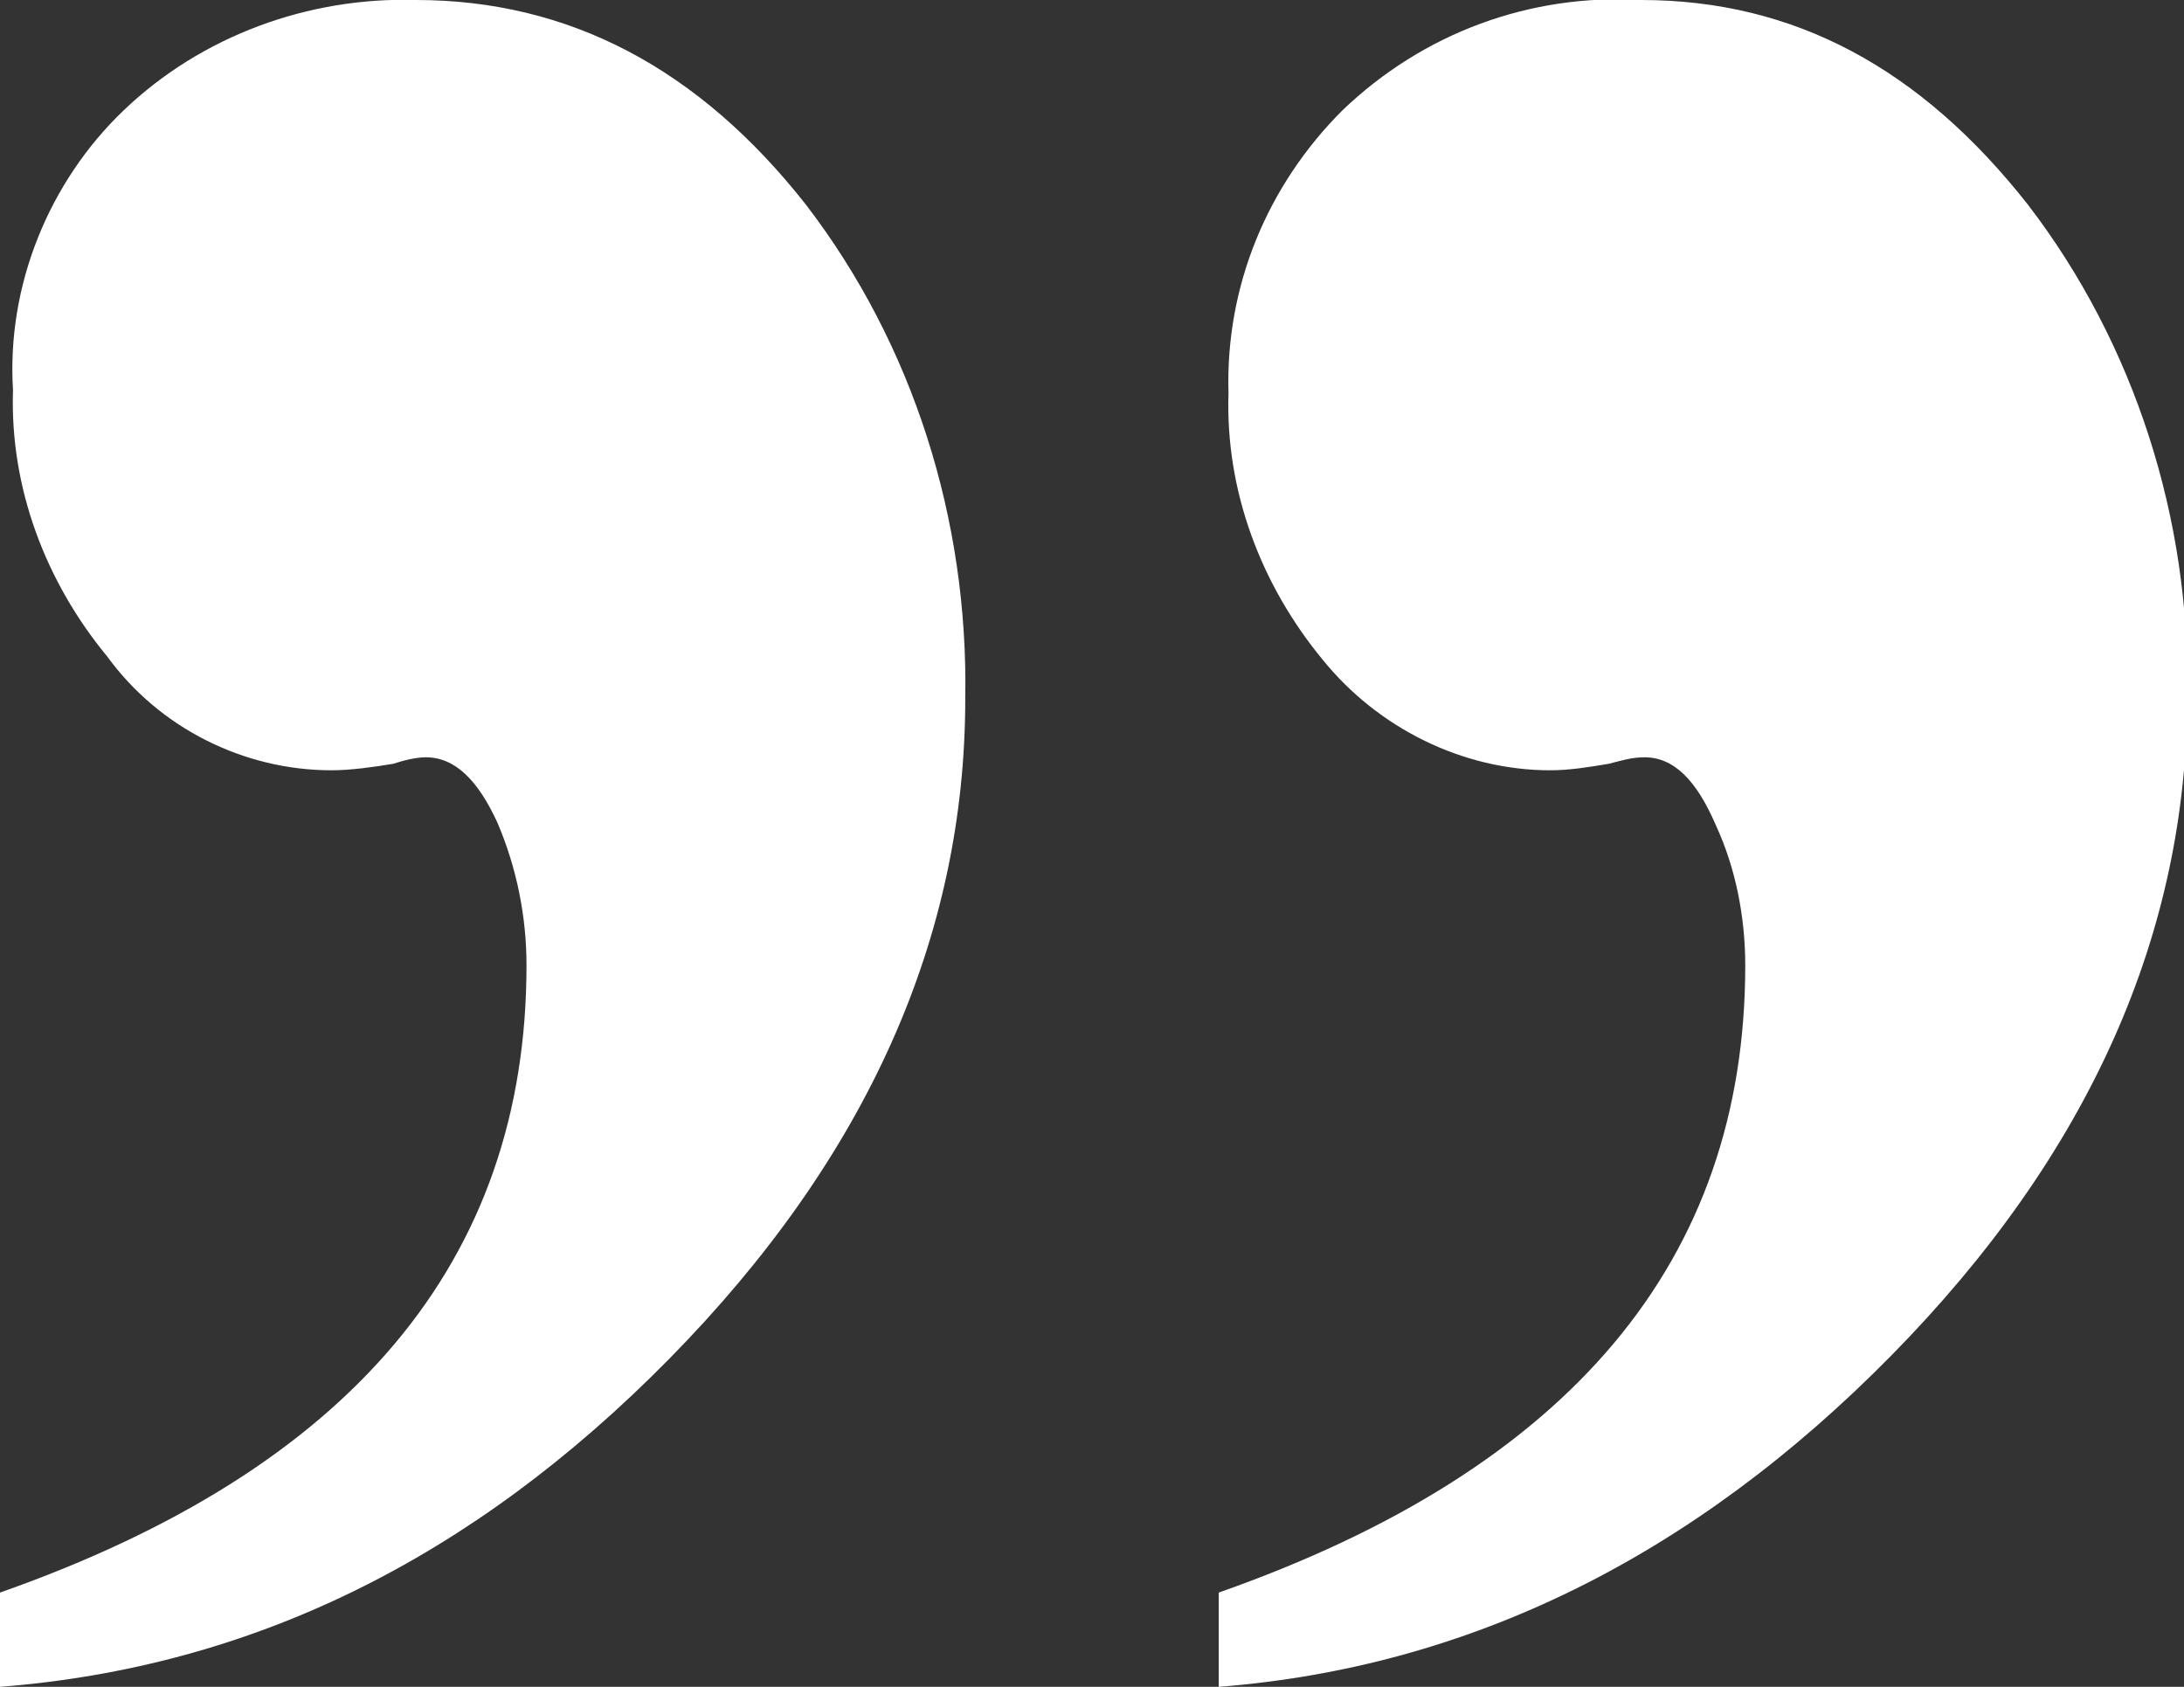 <?xml version="1.0" encoding="utf-8"?>
<!-- Generator: Adobe Illustrator 21.1.0, SVG Export Plug-In . SVG Version: 6.00 Build 0)  -->
<svg version="1.1" id="Layer_1" xmlns="http://www.w3.org/2000/svg" xmlns:xlink="http://www.w3.org/1999/xlink" x="0px" y="0px"
	 viewBox="0 0 67.2 51.9" style="enable-background:new 0 0 67.2 51.9;" xml:space="preserve">
<rect x="0" y="0" width="67.2" height="51.9" fill="#333333" stroke="none"/>
<style type="text/css">
	.st0{fill:#ffffff;}
</style>
<title>quote-green</title>
<path class="st0" d="M0,51.9V49c10.8-3.8,16.2-10.2,16.2-19.3c0-1.5-0.3-3-0.9-4.4c-0.6-1.3-1.3-2-2.2-2c-0.3,0-0.7,0.1-1,0.2
	c-0.6,0.1-1.3,0.2-1.9,0.2c-2.7,0-5.3-1.3-6.9-3.5c-1.9-2.3-3-5.2-2.9-8.2C0.2,8.8,1.5,5.6,3.8,3.4c2.4-2.3,5.7-3.5,9-3.4
	c4.7,0,8.7,2.1,12,6.3c3.3,4.3,5,9.7,4.9,15.2c0,7.3-3,14.1-9.1,20.3S7.7,51.3,0,51.9z M37.5,51.9V49c10.8-3.8,16.2-10.2,16.2-19.3
	c0-1.5-0.3-3-0.9-4.3c-0.6-1.4-1.3-2.1-2.2-2.1c-0.4,0-0.7,0.1-1.1,0.2c-0.6,0.1-1.2,0.2-1.8,0.2c-2.7,0-5.3-1.3-7-3.4
	c-1.9-2.3-3-5.2-2.9-8.2c-0.1-3.3,1.2-6.4,3.5-8.7C43.8,1,47.1-0.2,50.5,0c4.7,0,8.6,2.1,11.9,6.3c3.3,4.3,5,9.7,4.9,15.1
	c0,7.3-3,14.1-9.1,20.3S45.2,51.3,37.5,51.9z"/>
</svg>
